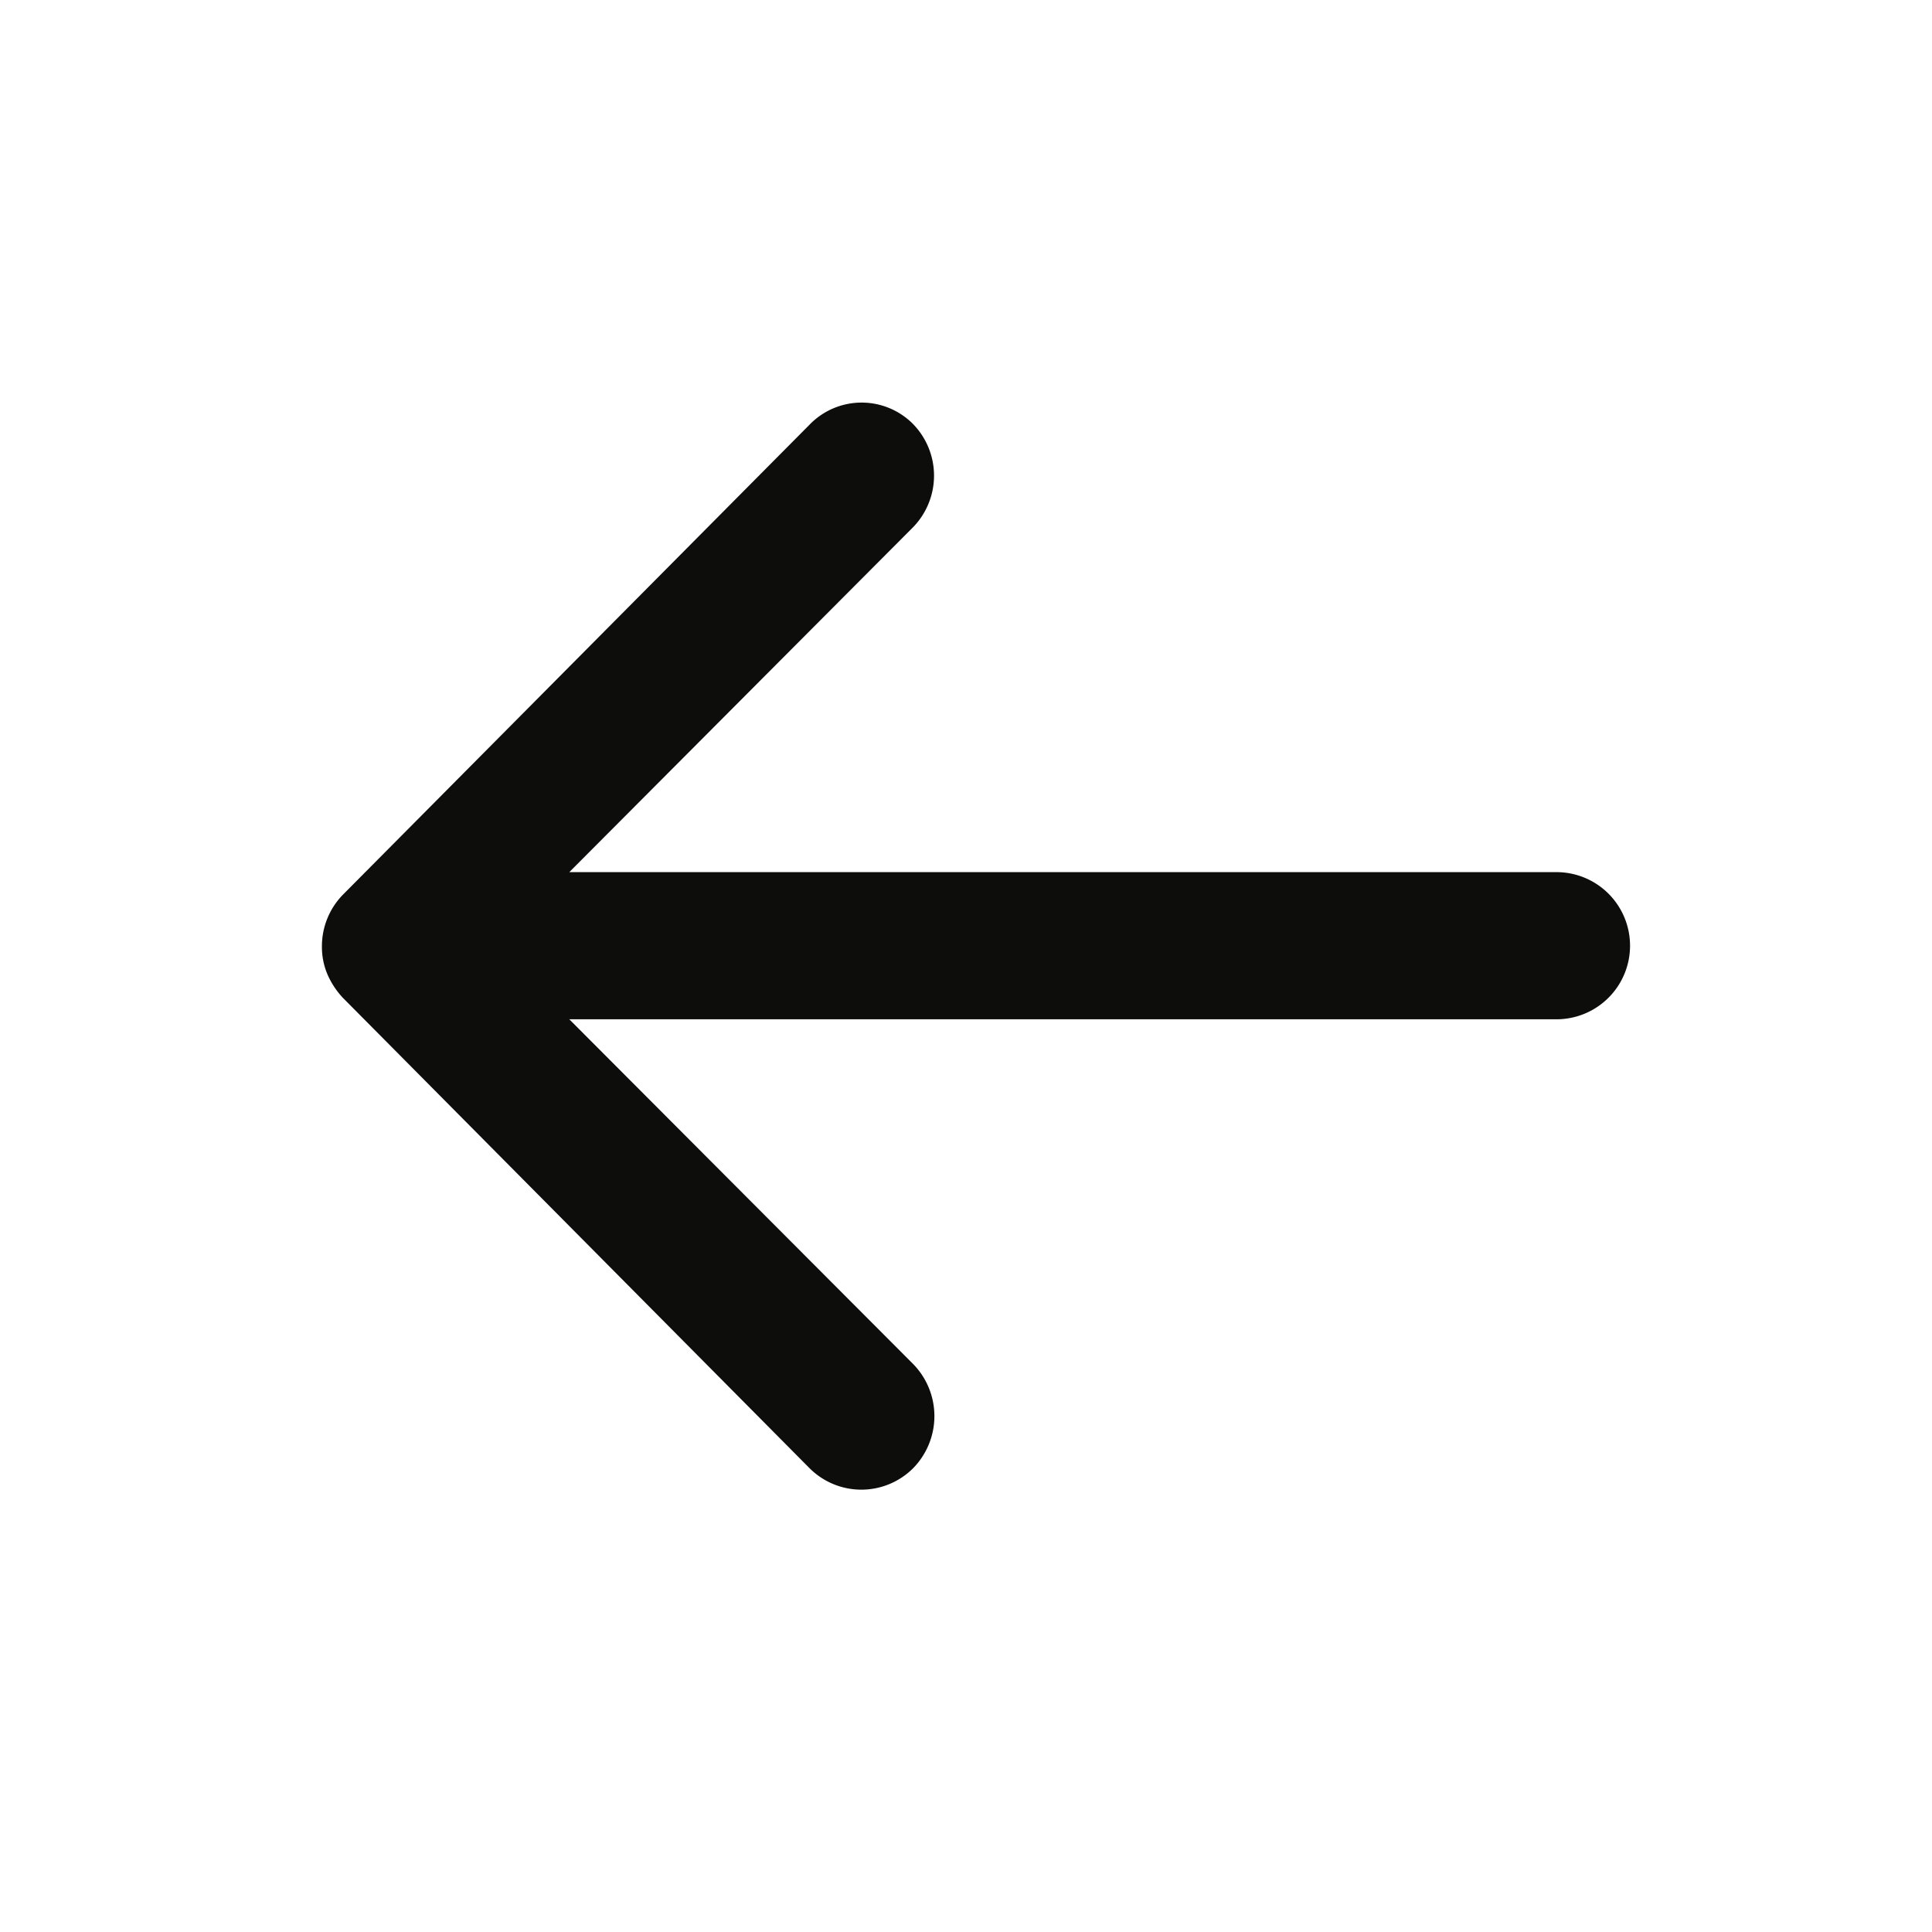 <svg id="Component_60_25" data-name="Component 60 – 25" xmlns="http://www.w3.org/2000/svg" width="24" height="24" viewBox="0 0 24 24">
  <path id="Icon_ionic-ios-arrow-round-back" data-name="Icon ionic-ios-arrow-round-back" d="M15.216,11.51a.919.919,0,0,1,.007,1.294l-4.268,4.282H23.218a.914.914,0,0,1,0,1.828H10.955L15.23,23.2a.925.925,0,0,1-.007,1.294.91.91,0,0,1-1.287-.007L8.142,18.647h0a1.026,1.026,0,0,1-.19-.288.872.872,0,0,1-.07-.352.916.916,0,0,1,.26-.64l5.794-5.836A.9.9,0,0,1,15.216,11.51Z" transform="translate(-3.883 -6.252)" fill="#0d0d0c"/>
  <rect id="Rectangle_13924" data-name="Rectangle 13924" width="24" height="24" fill="none"/>
</svg>
